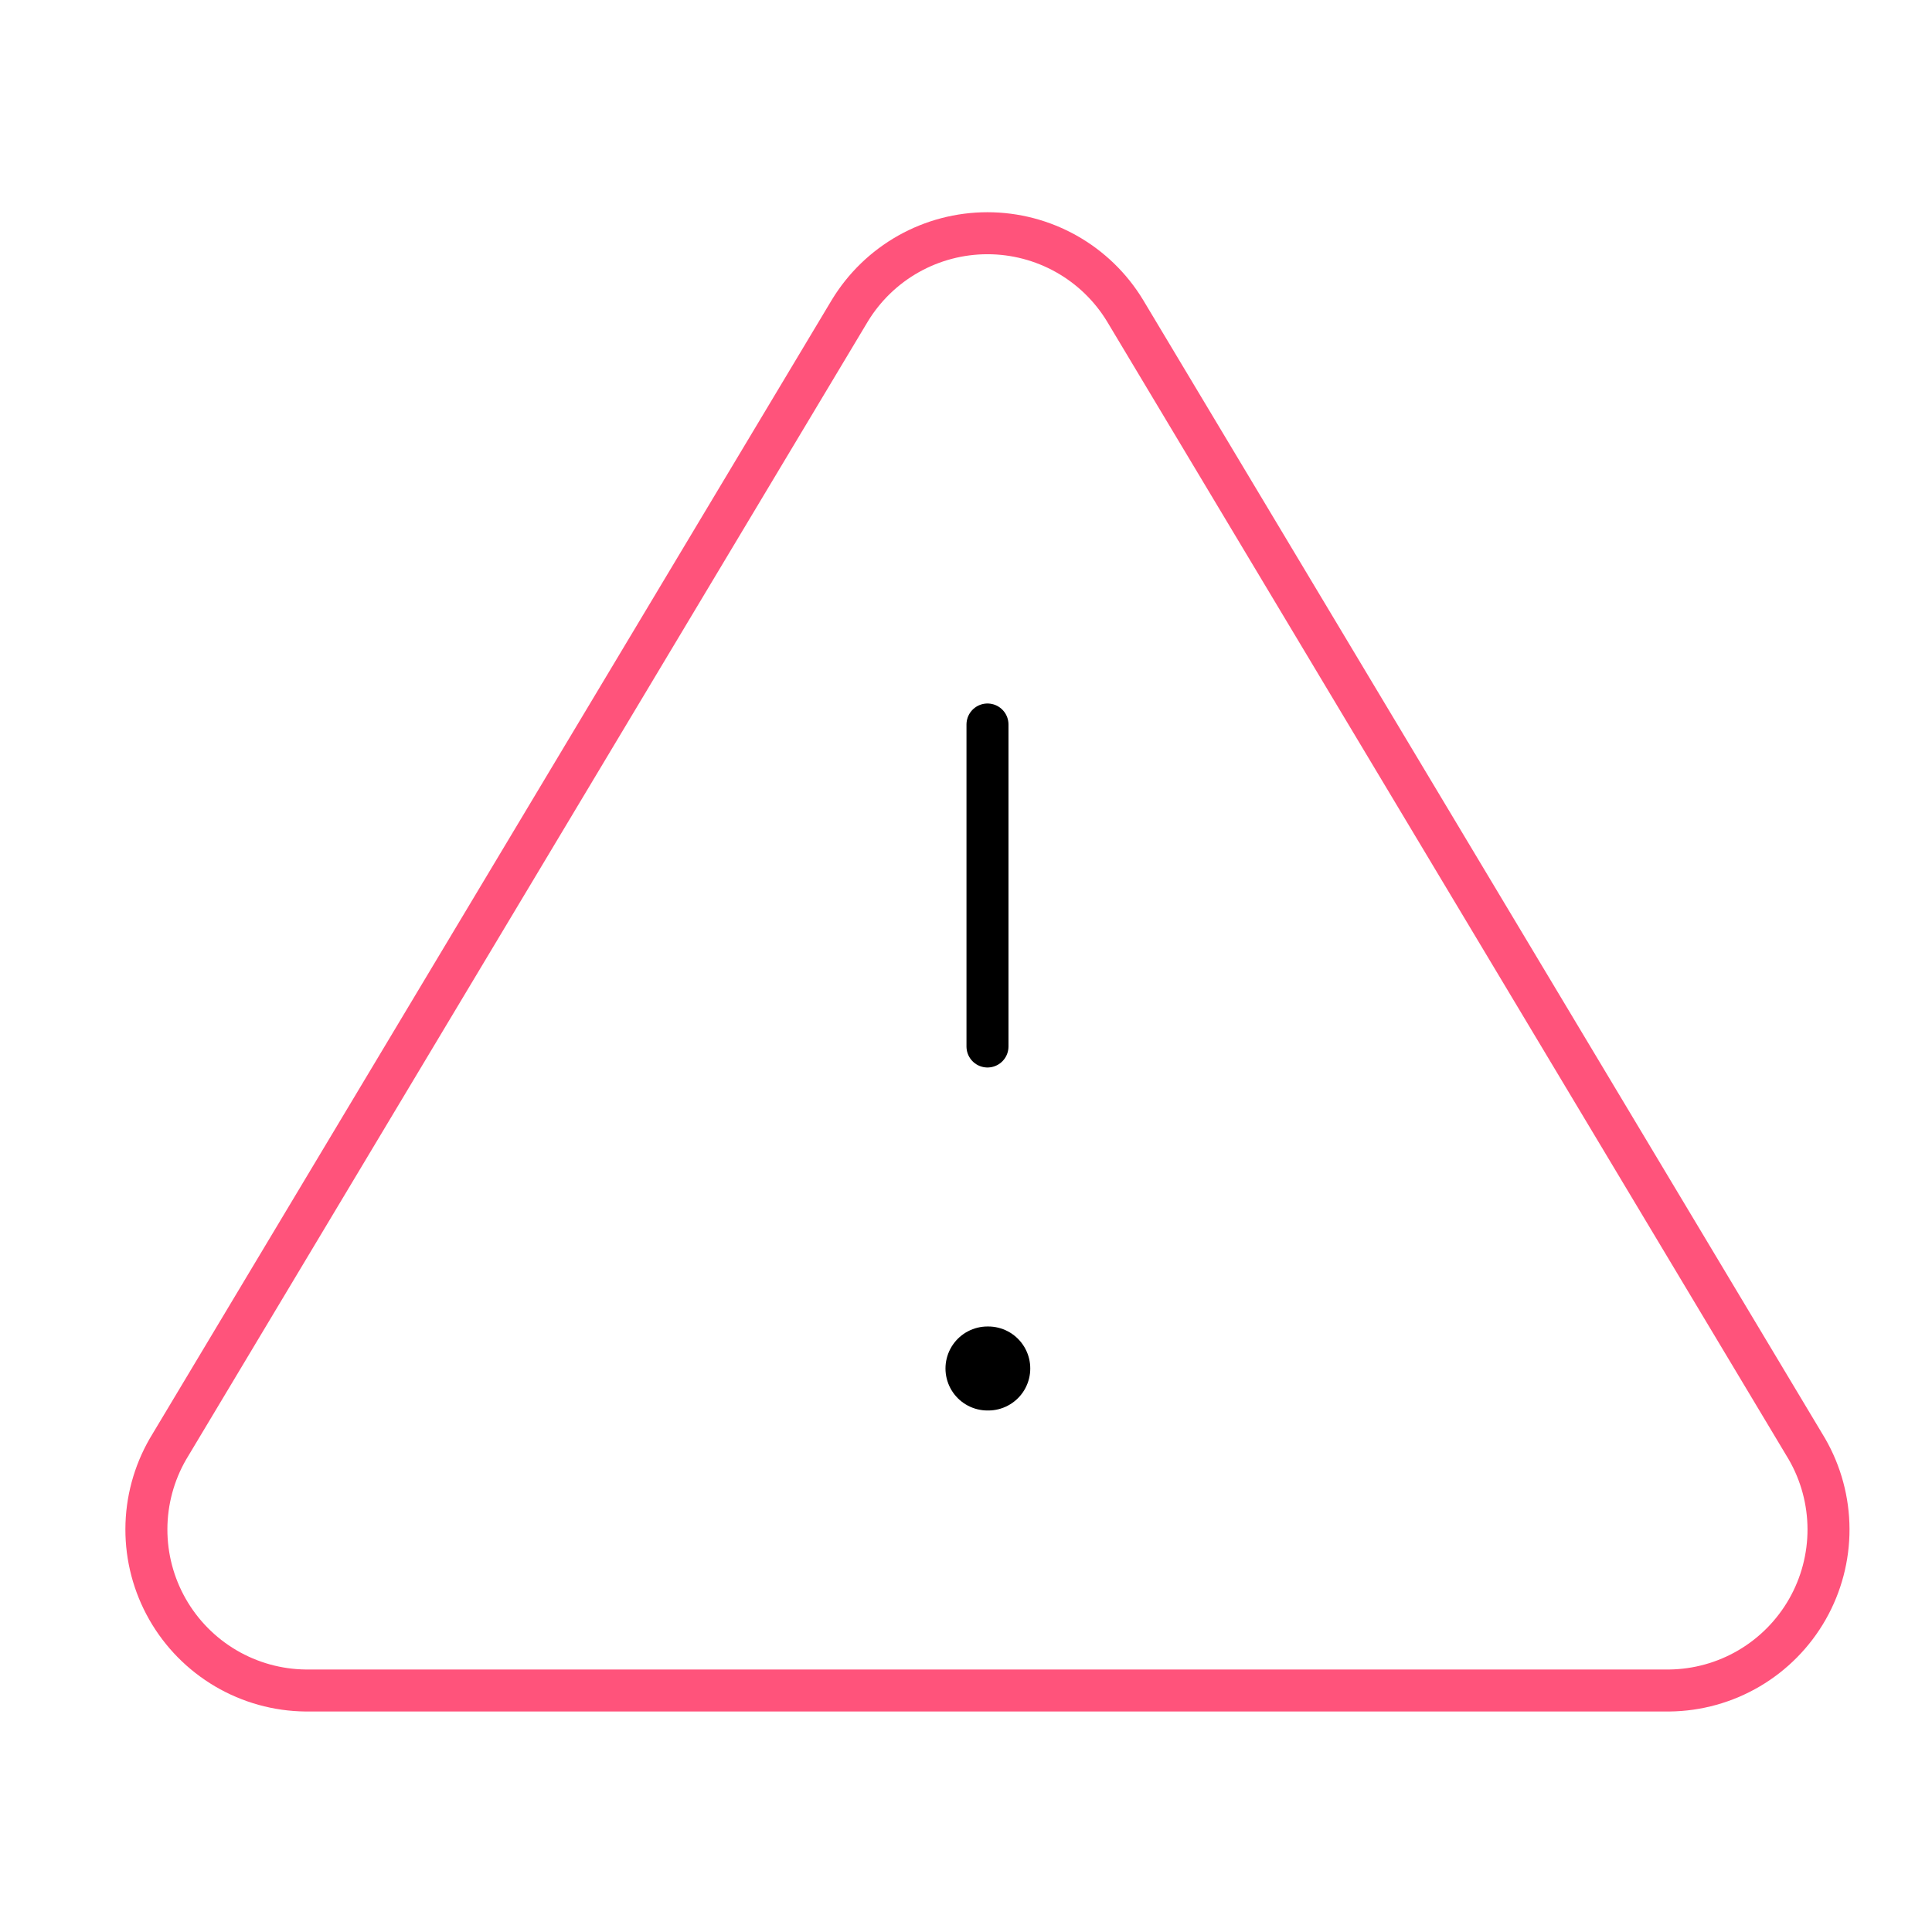 <svg width="92" height="92" viewBox="0 0 92 92" fill="none" xmlns="http://www.w3.org/2000/svg">
<path d="M40.466 14.797L7.998 69C7.329 70.16 6.974 71.474 6.971 72.813C6.967 74.151 7.314 75.468 7.977 76.631C8.64 77.794 9.596 78.763 10.749 79.442C11.903 80.121 13.214 80.486 14.553 80.5H79.49C80.828 80.486 82.14 80.121 83.294 79.442C84.447 78.763 85.403 77.794 86.066 76.631C86.729 75.468 87.076 74.151 87.072 72.813C87.068 71.474 86.714 70.16 86.045 69L53.576 14.797C52.893 13.67 51.931 12.739 50.783 12.092C49.635 11.446 48.339 11.106 47.021 11.106C45.704 11.106 44.408 11.446 43.26 12.092C42.112 12.739 41.15 13.67 40.466 14.797V14.797Z" stroke="#FF537B" stroke-width="2" stroke-linecap="round" stroke-linejoin="round"/>
<path d="M47.023 34.5V49.833" stroke="currentColor" stroke-width="2" stroke-linecap="round" stroke-linejoin="round"/>
<path d="M47.023 65.166H47.06" stroke="currentColor" stroke-width="4" stroke-linecap="round" stroke-linejoin="round"/>
</svg>
